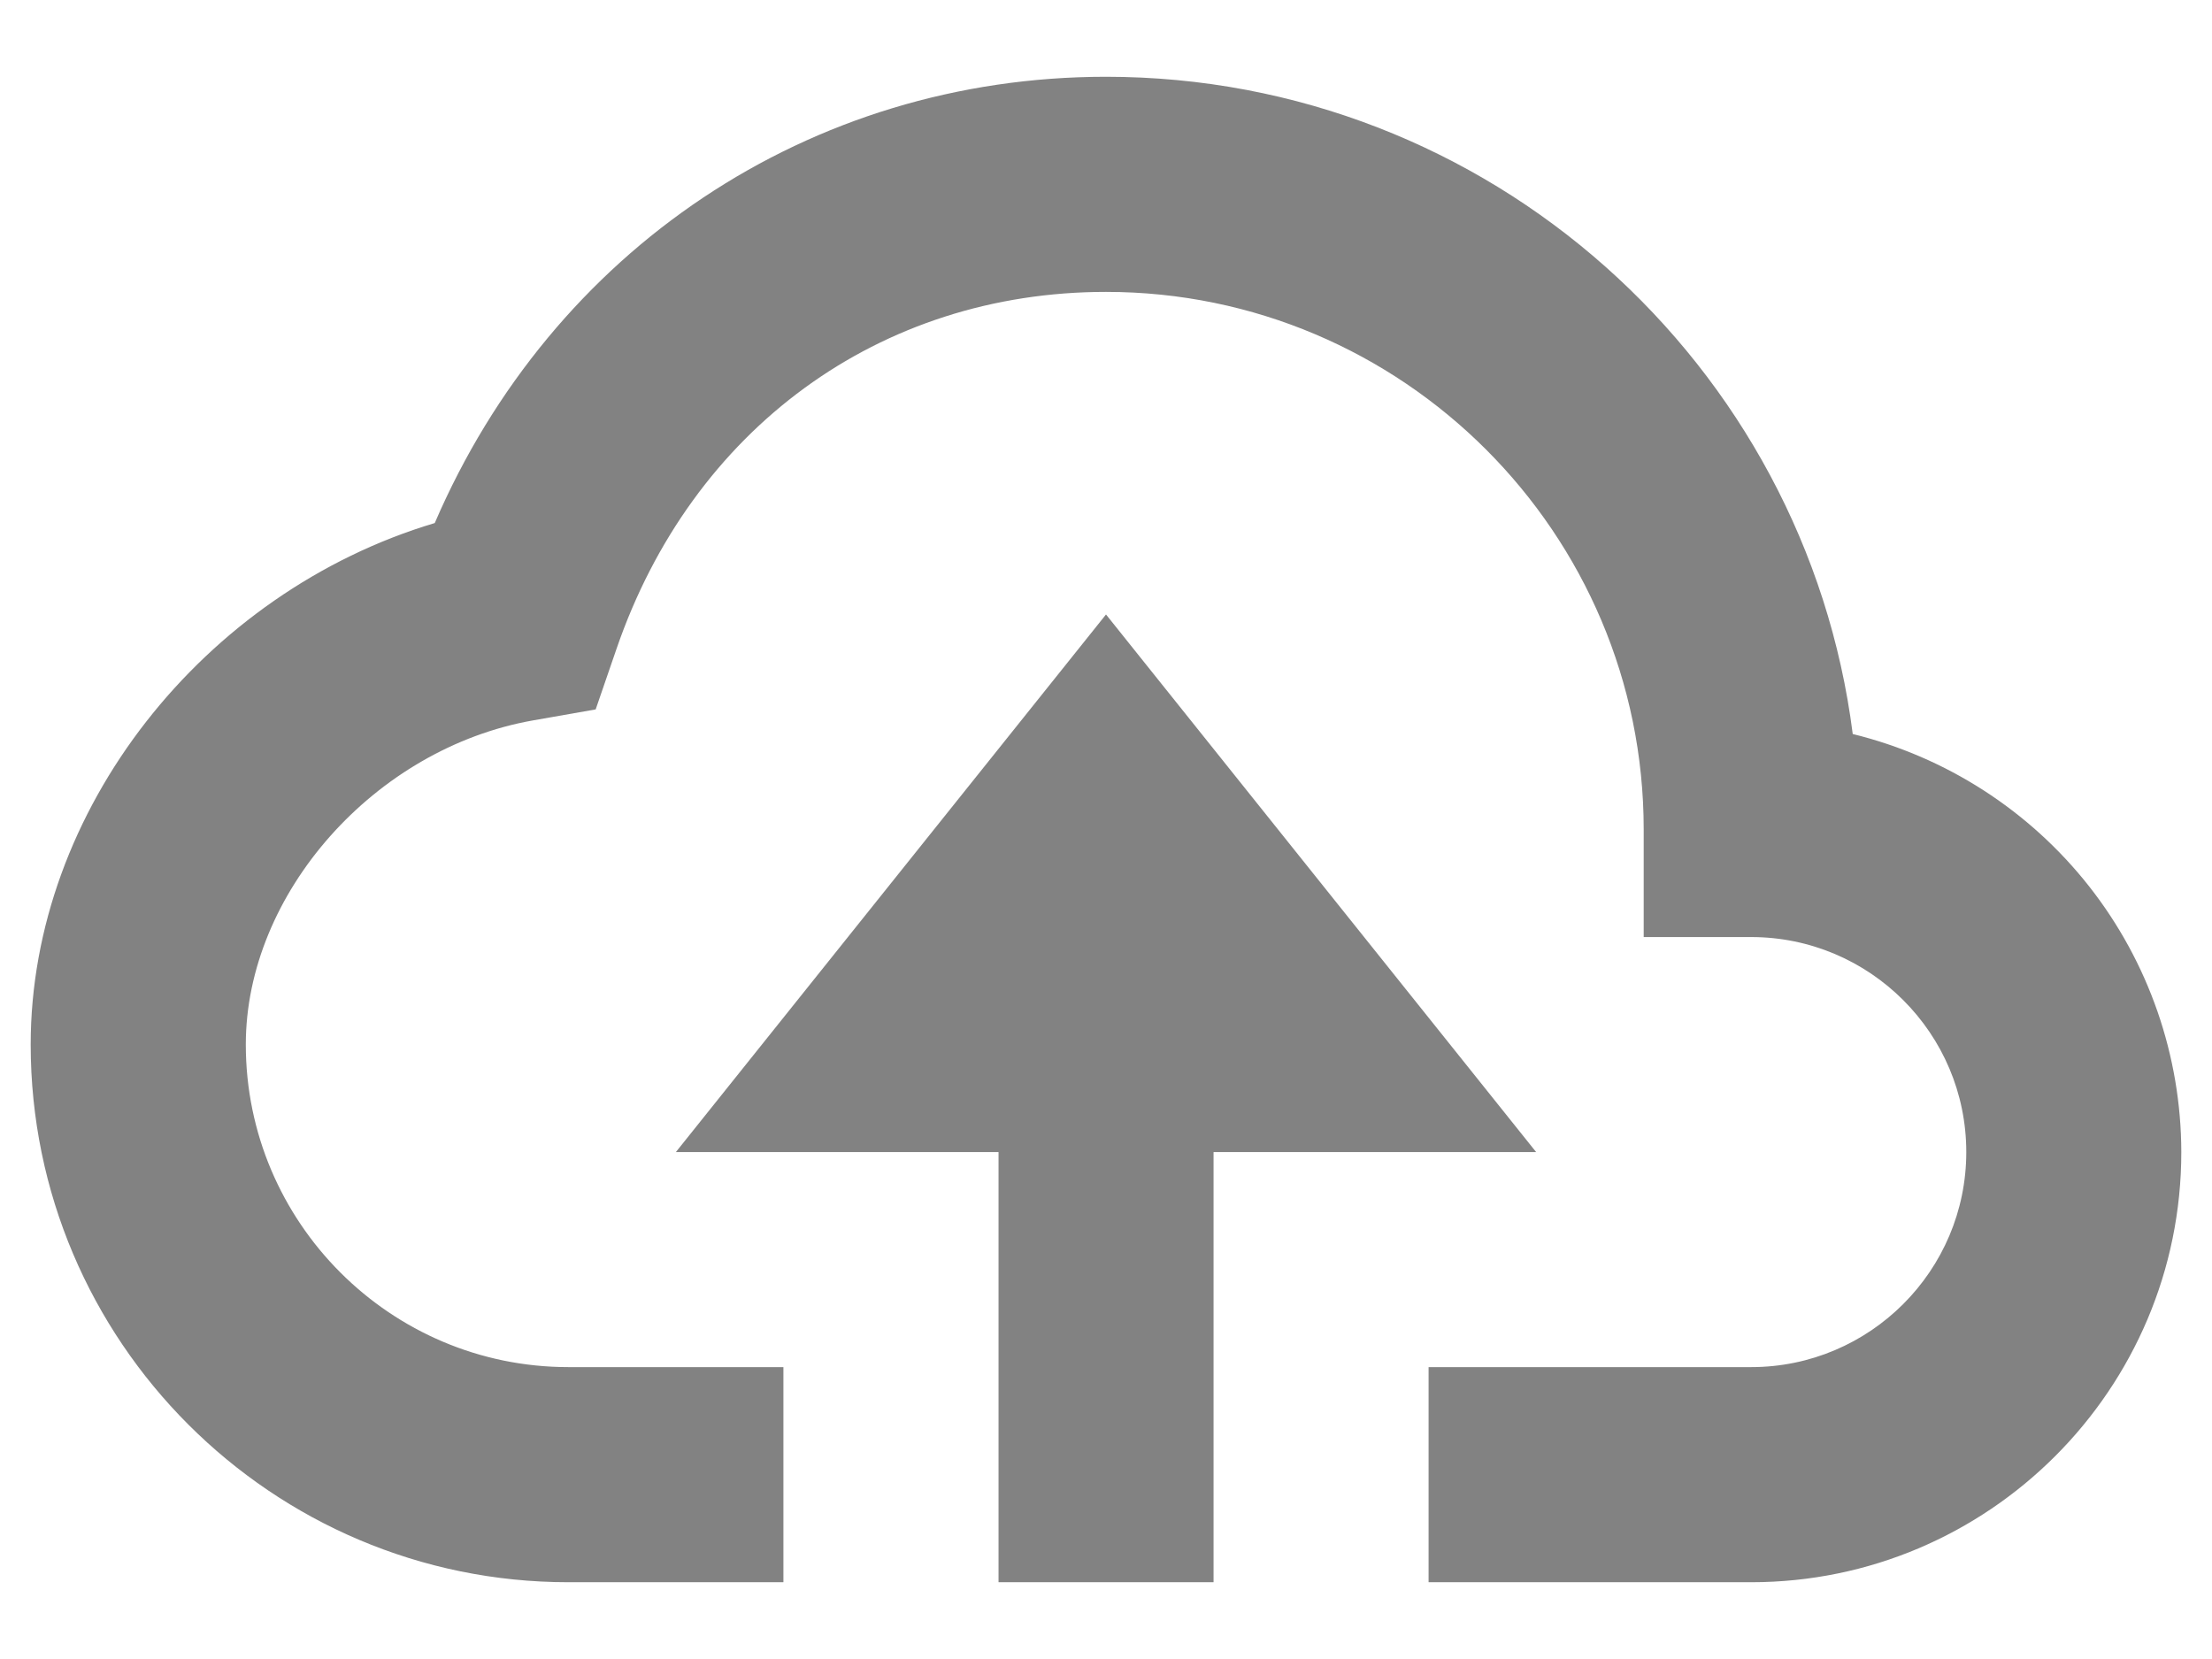<svg width="24" height="18" viewBox="0 0 24 18" fill="none" xmlns="http://www.w3.org/2000/svg">
<path d="M13.167 17.167V12.5H16.667L12 6.667L7.333 12.5H10.834V17.167H13.167Z" fill="#828282"/>
<path d="M6.167 17.167H8.5V14.833H6.167C4.237 14.833 2.667 13.263 2.667 11.333C2.667 9.695 4.066 8.118 5.785 7.816L6.463 7.697L6.687 7.046C7.507 4.653 9.544 3.167 12 3.167C15.217 3.167 17.834 5.783 17.834 9V10.167H19C20.287 10.167 21.334 11.213 21.334 12.5C21.334 13.787 20.287 14.833 19 14.833H15.5V17.167H19C21.574 17.167 23.667 15.074 23.667 12.5C23.665 11.454 23.313 10.439 22.667 9.617C22.02 8.795 21.117 8.213 20.102 7.964C19.592 3.948 16.154 0.833 12 0.833C8.785 0.833 5.992 2.713 4.717 5.675C2.211 6.424 0.333 8.79 0.333 11.333C0.333 14.55 2.95 17.167 6.167 17.167Z" fill="#828282"/>
</svg>
